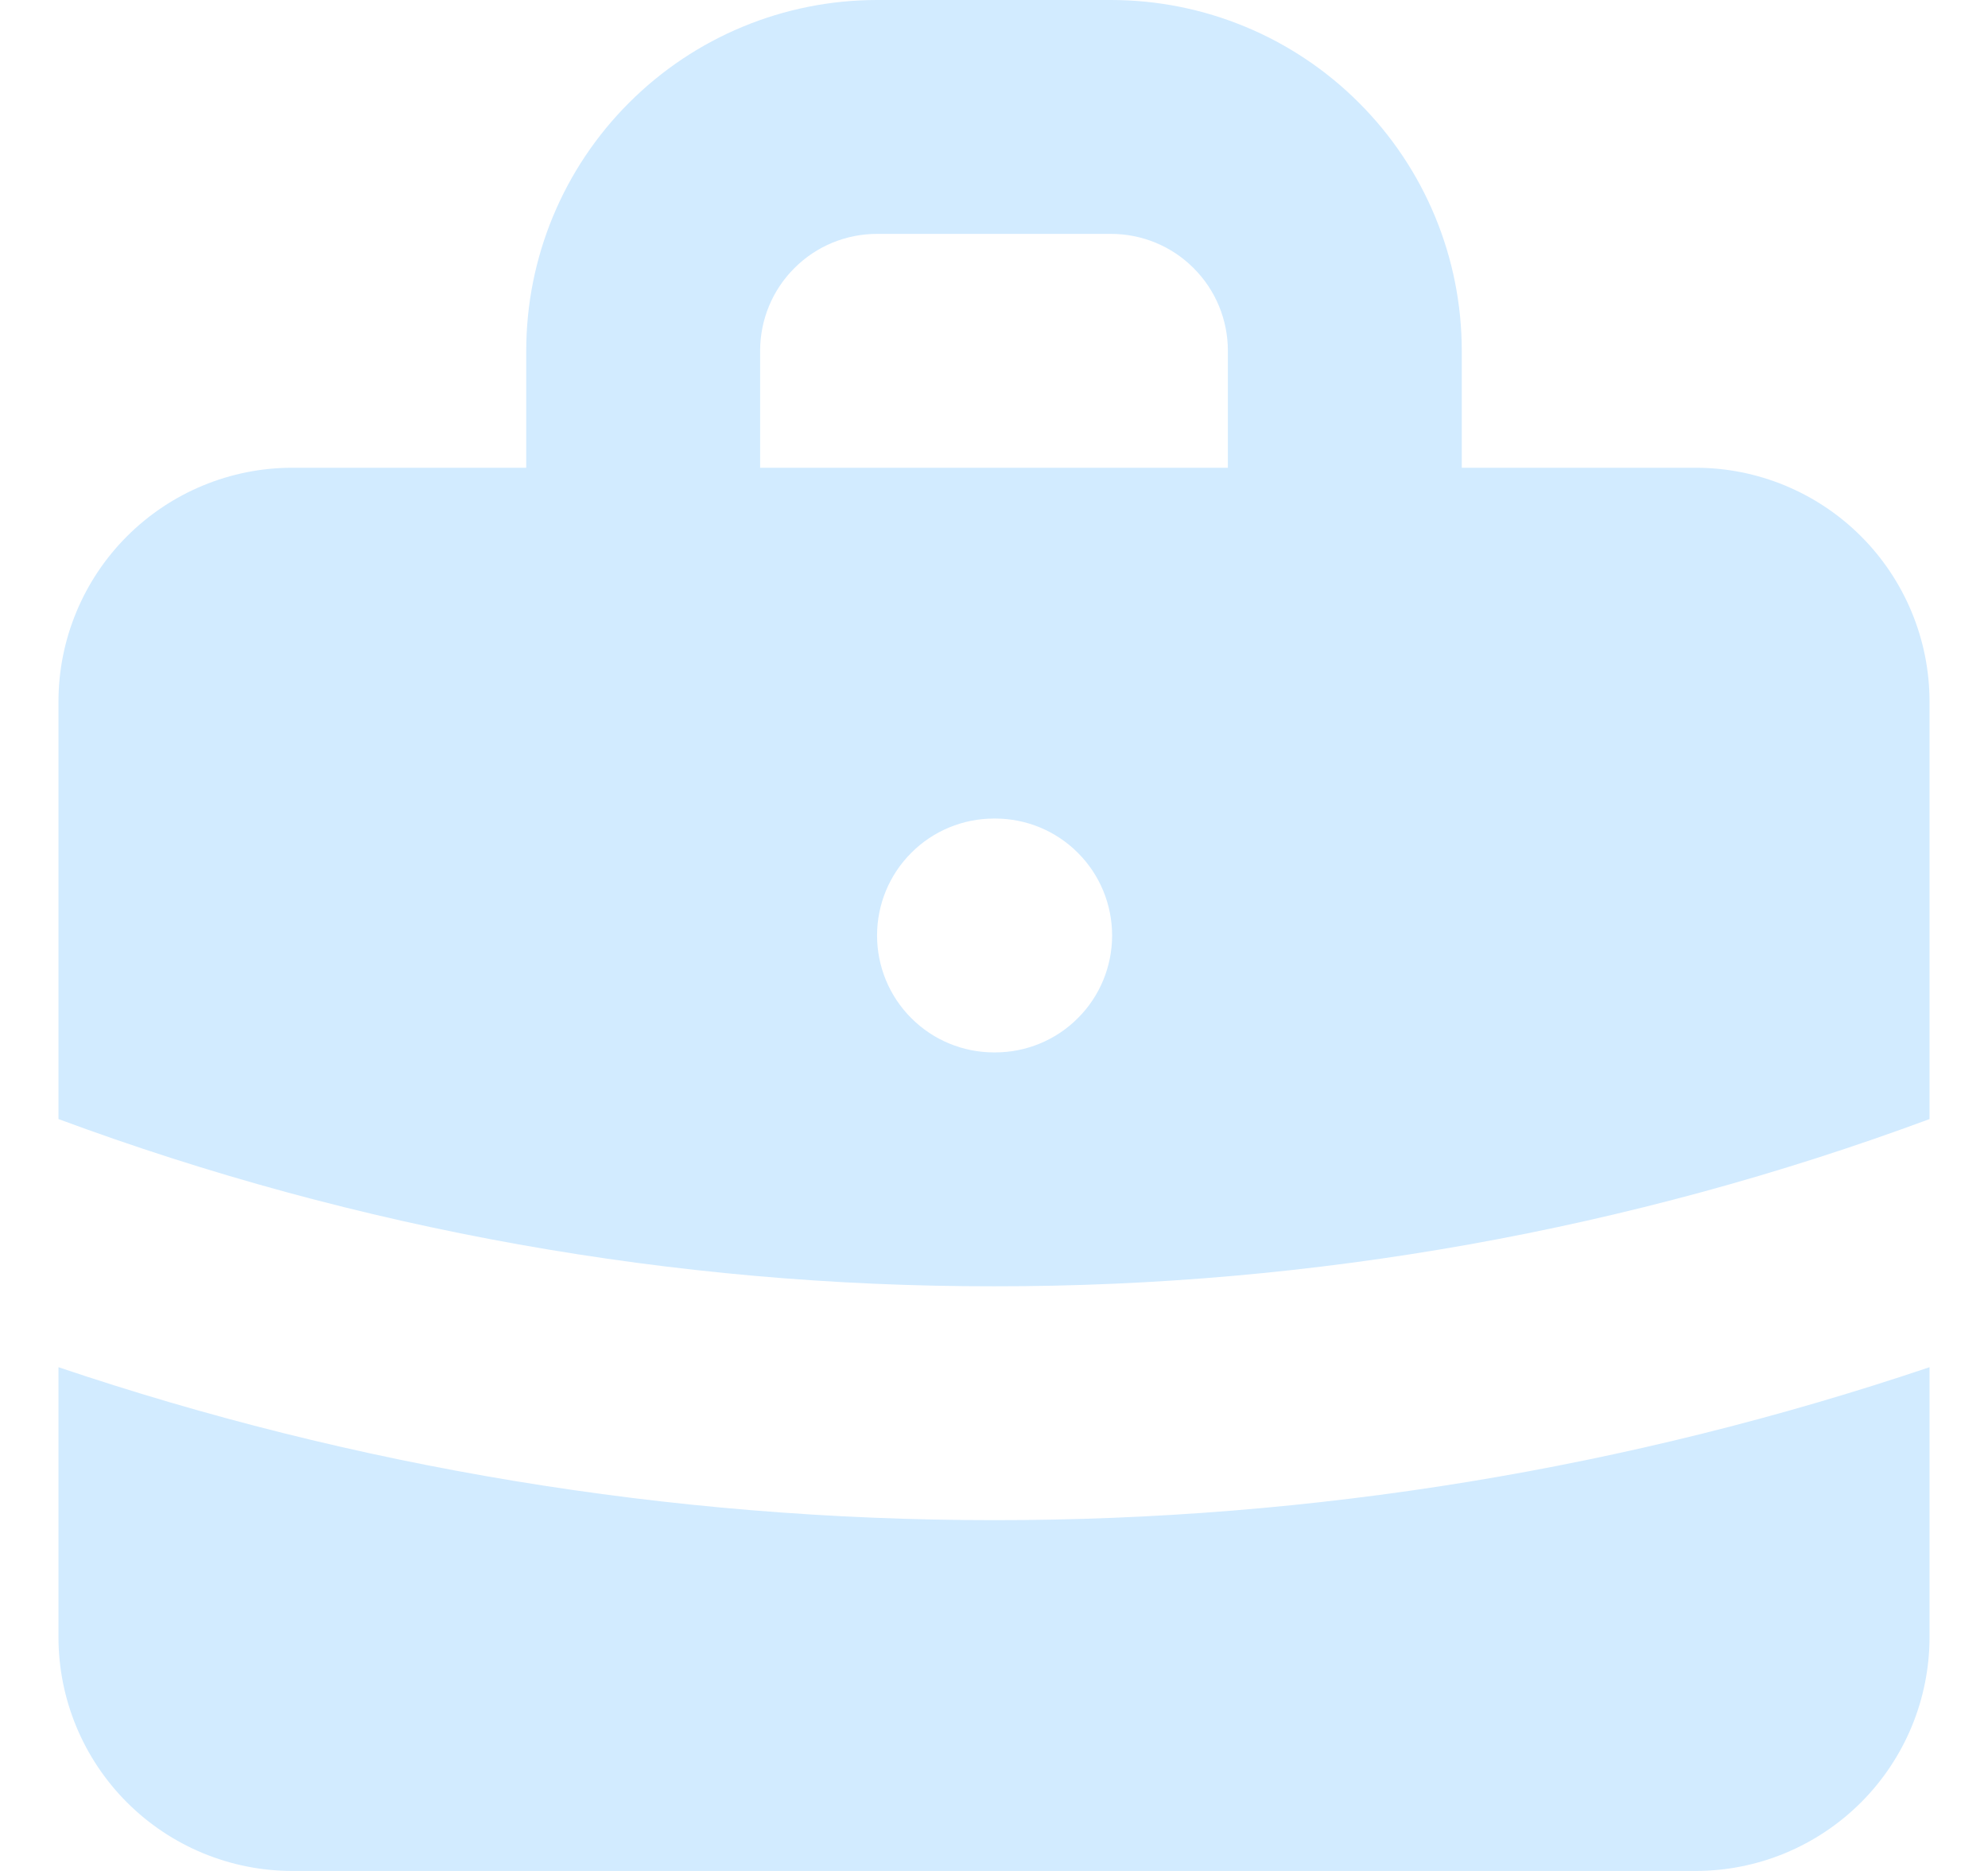<svg width="17" height="16" viewBox="0 0 17 16" fill="none" xmlns="http://www.w3.org/2000/svg">
<path fill-rule="evenodd" clip-rule="evenodd" d="M4.5 3V4H2.5C1.97 4 1.461 4.211 1.086 4.586C0.711 4.961 0.5 5.47 0.5 6V9.57C3.06 10.519 5.769 11.003 8.5 11C11.23 11.003 13.94 10.519 16.5 9.57V6C16.5 5.47 16.289 4.961 15.914 4.586C15.539 4.211 15.03 4 14.5 4H12.5V3C12.5 2.204 12.184 1.441 11.621 0.879C11.059 0.316 10.296 0 9.5 0H7.5C6.704 0 5.941 0.316 5.379 0.879C4.816 1.441 4.5 2.204 4.5 3ZM6.793 2.293C6.605 2.48 6.5 2.735 6.5 3V4H10.5V3C10.5 2.735 10.395 2.48 10.207 2.293C10.02 2.105 9.765 2 9.5 2H7.5C7.235 2 6.98 2.105 6.793 2.293ZM7.793 7.293C7.605 7.48 7.5 7.735 7.5 8C7.5 8.265 7.605 8.52 7.793 8.707C7.98 8.895 8.235 9 8.5 9H8.51C8.775 9 9.03 8.895 9.217 8.707C9.405 8.52 9.51 8.265 9.51 8C9.51 7.735 9.405 7.48 9.217 7.293C9.03 7.105 8.775 7 8.51 7H8.5C8.235 7 7.98 7.105 7.793 7.293ZM0.5 14V11.692C3.013 12.54 5.704 13 8.5 13C11.22 13.002 13.922 12.561 16.5 11.692V14C16.5 14.53 16.289 15.039 15.914 15.414C15.539 15.789 15.03 16 14.5 16H2.5C1.97 16 1.461 15.789 1.086 15.414C0.711 15.039 0.5 14.53 0.5 14Z" fill="#D2EBFF"/>
</svg>
